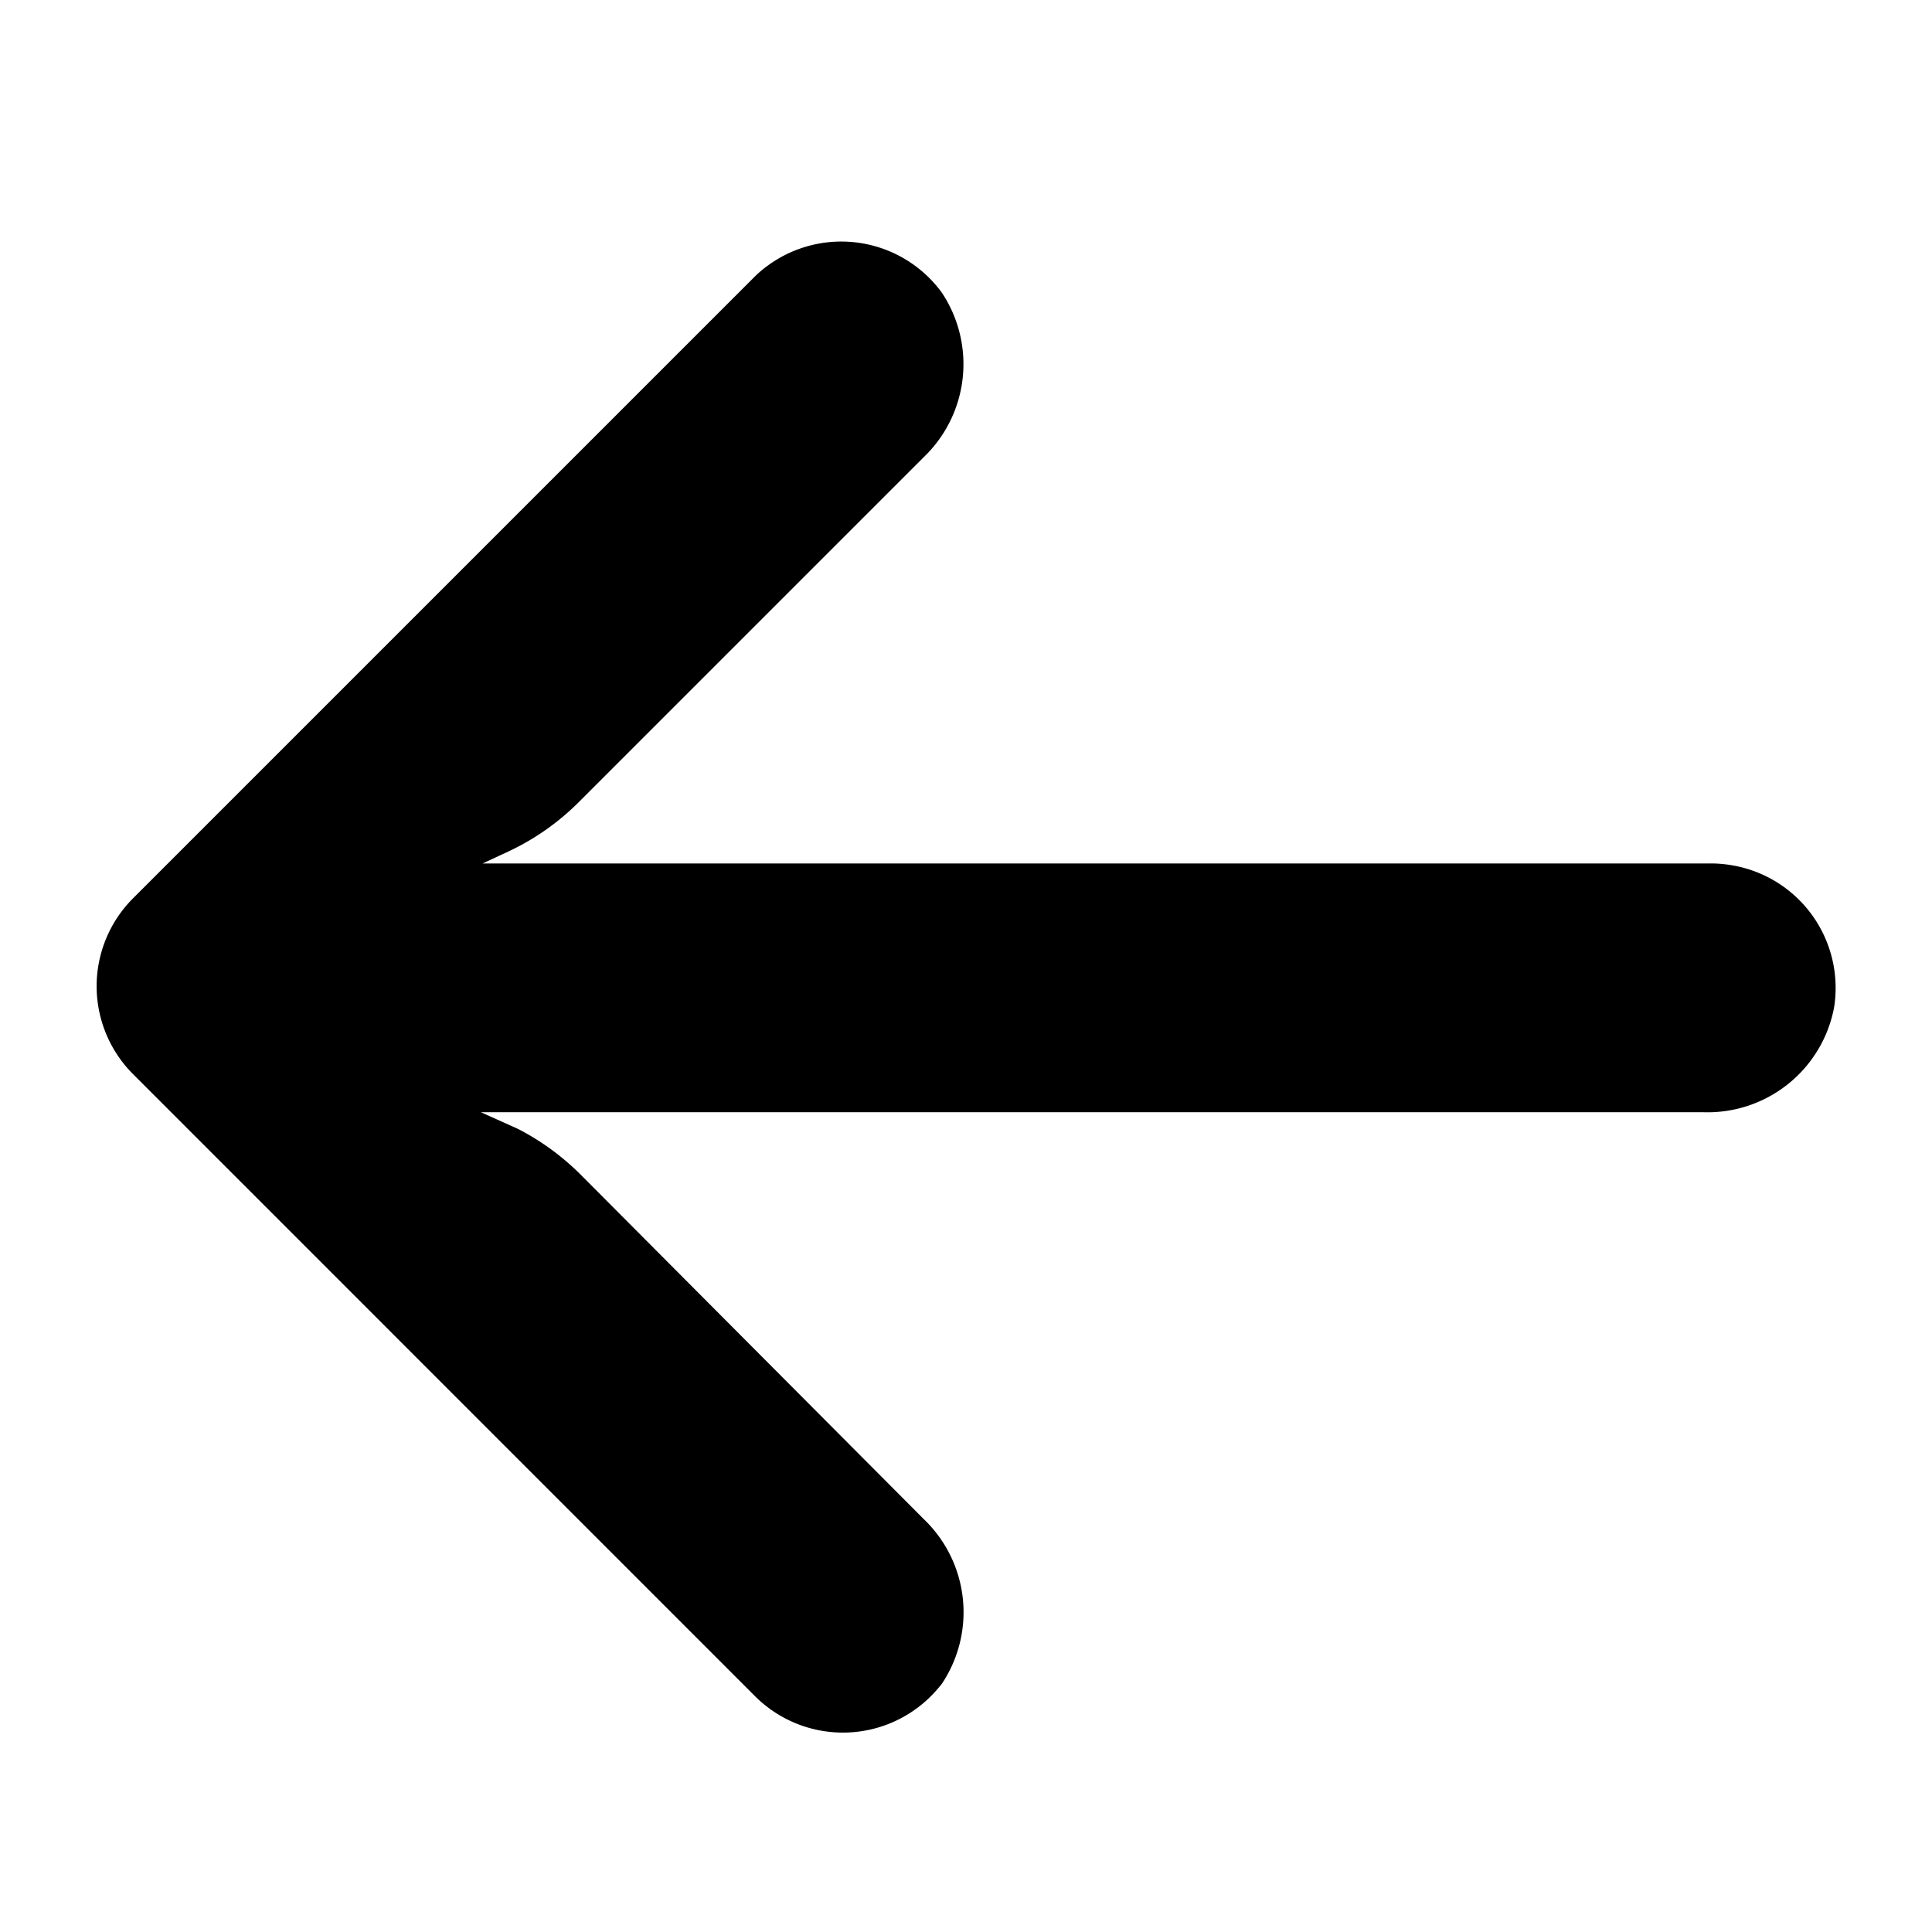 <svg xmlns="http://www.w3.org/2000/svg" viewBox="0 0 40 40">
  <g id="icon" transform="translate(-32 -137)">
    <rect width="40" height="40" transform="translate(32 137)" fill="none"/>
    <g transform="translate(-241.913 98.557)">
      <g transform="translate(275.913 43.443)">
        <path d="M309.75,56.354a2.571,2.571,0,0,0-.445-.034h-25.4l.553-.257a5.141,5.141,0,0,0,1.455-1.03l7.122-7.122a2.669,2.669,0,0,0,.375-3.413,2.577,2.577,0,0,0-3.6-.557,2.347,2.347,0,0,0-.264.222L276.669,57.04a2.574,2.574,0,0,0,0,3.643l0,0,12.878,12.88a2.576,2.576,0,0,0,3.643-.006,3.322,3.322,0,0,0,.222-.251,2.668,2.668,0,0,0-.375-3.413l-7.108-7.136a5.2,5.2,0,0,0-1.289-.94l-.772-.347h25.3a2.666,2.666,0,0,0,2.717-2.164A2.575,2.575,0,0,0,309.75,56.354Z" transform="translate(-275.913 -43.443)" />
      </g>
    </g>
  </g>
</svg>
